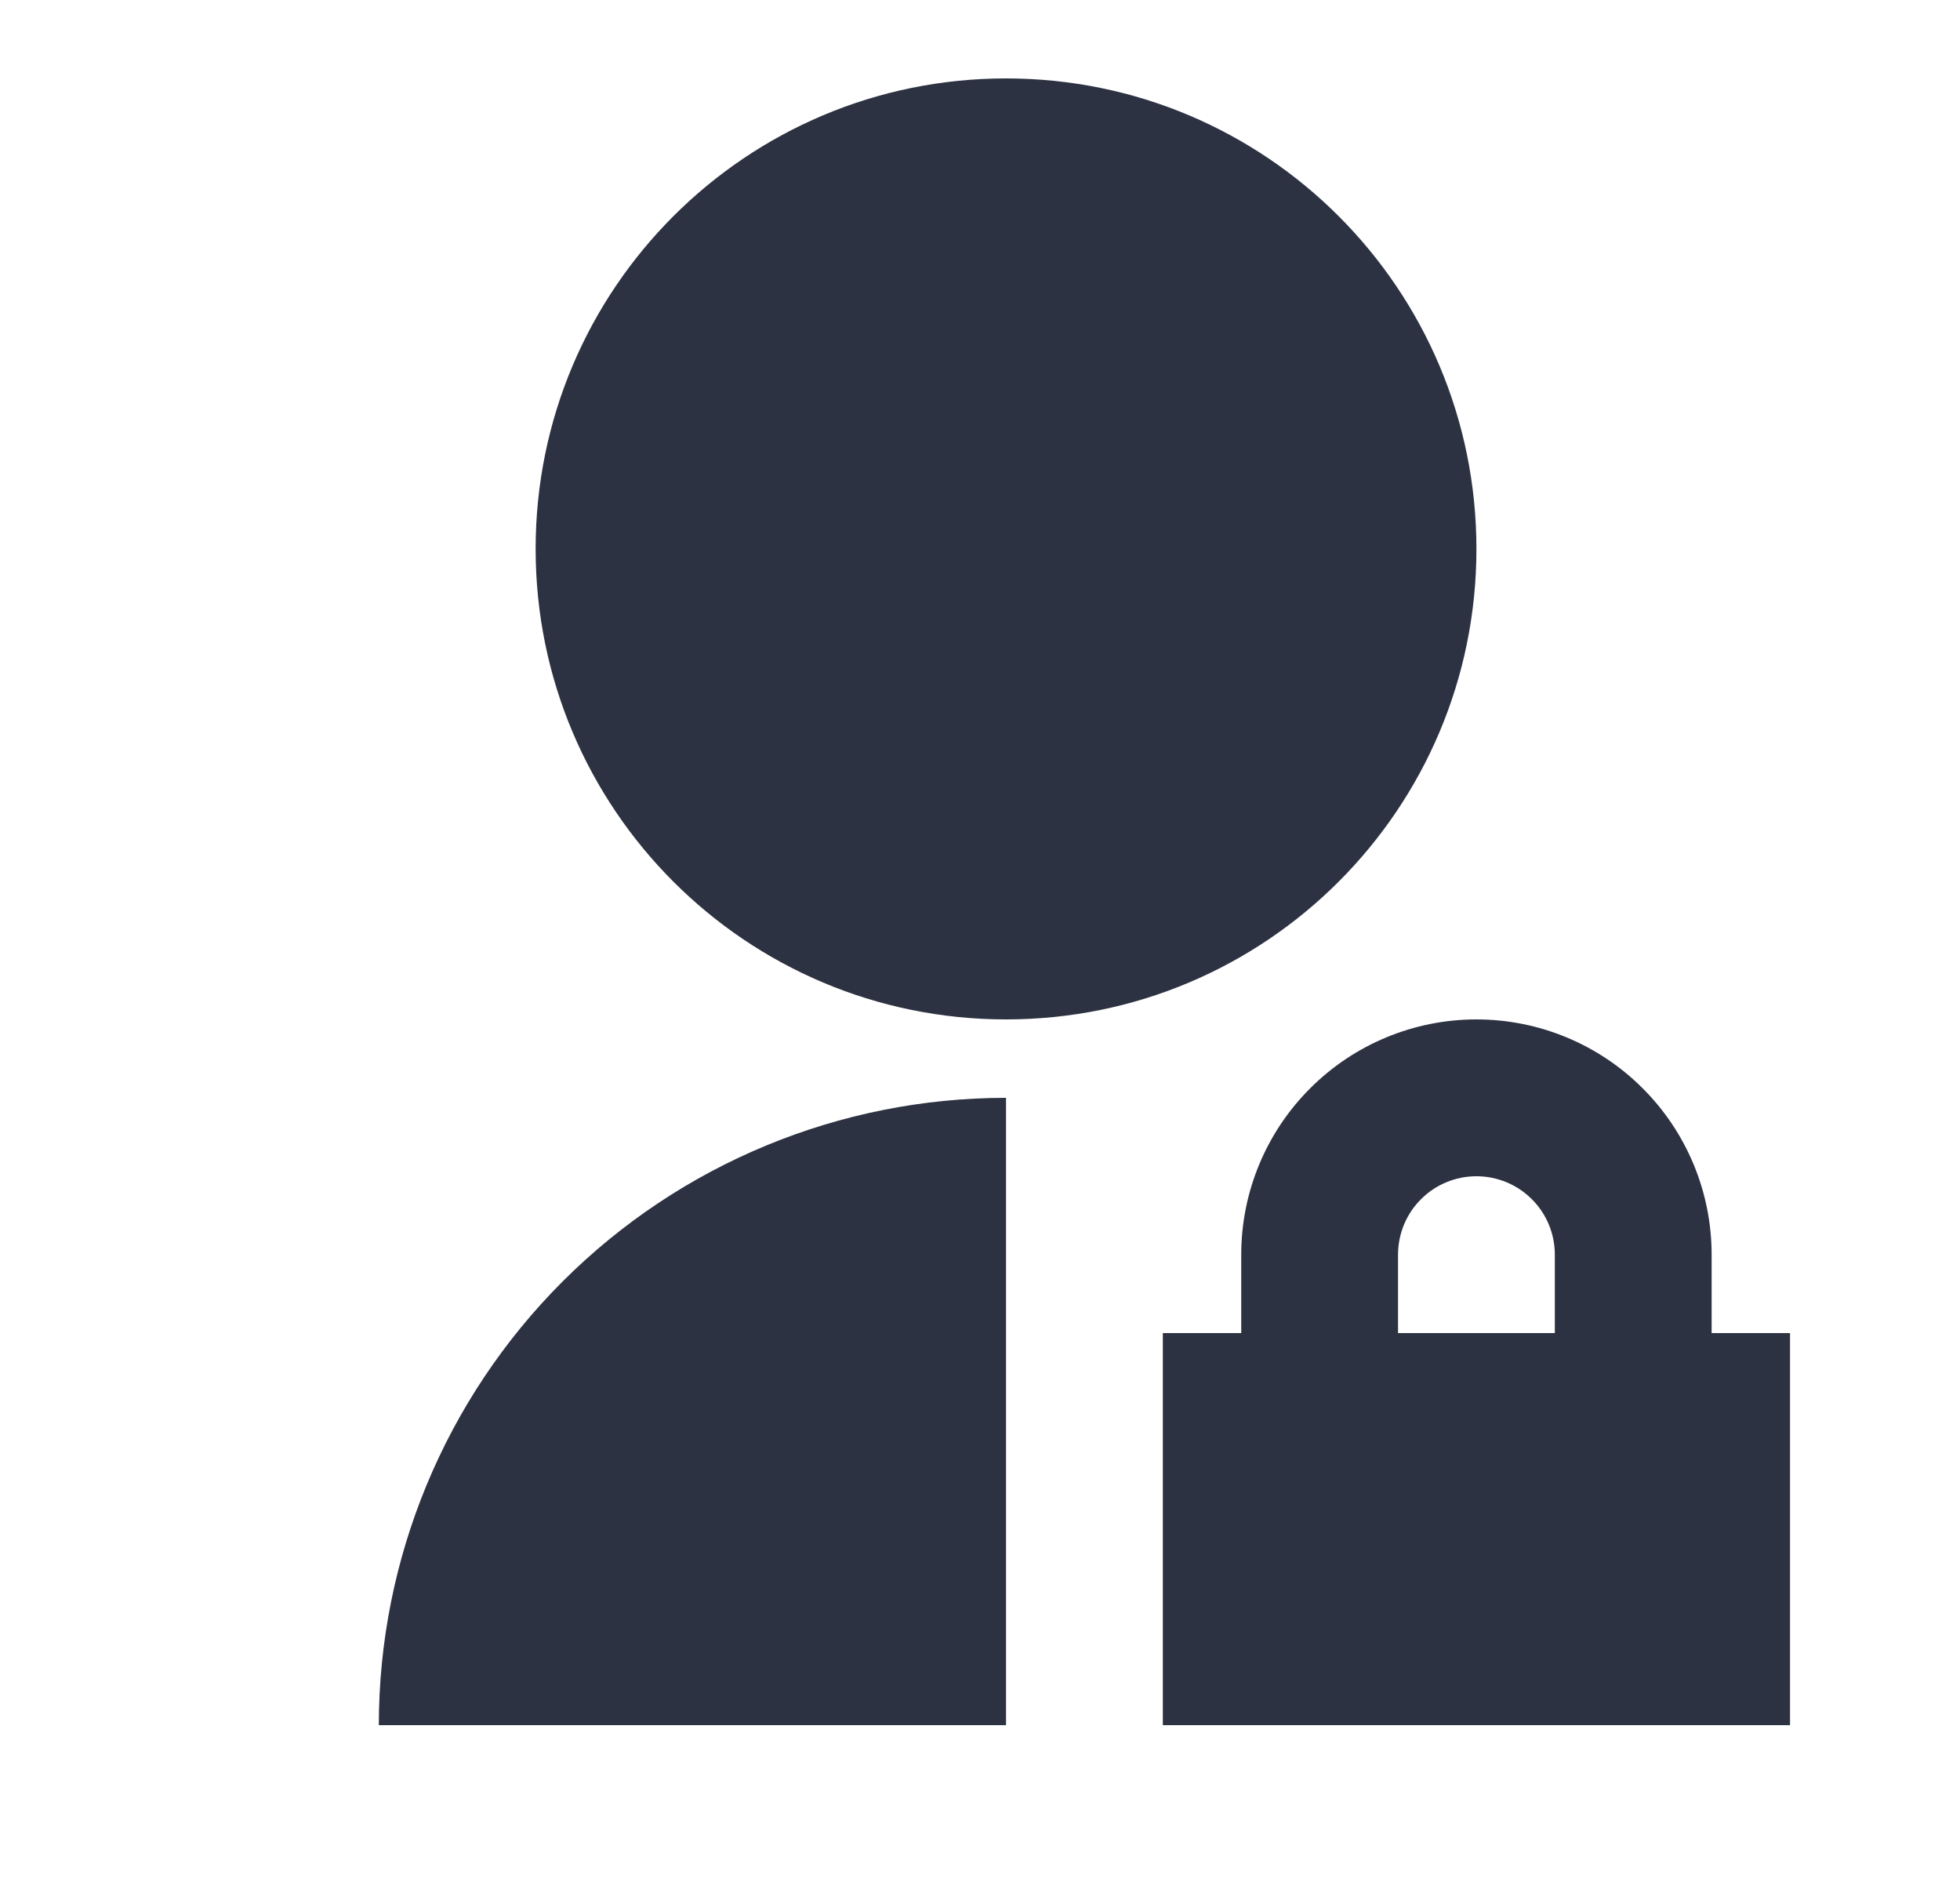 <svg width="25" height="24" viewBox="0 0 25 24" fill="none" xmlns="http://www.w3.org/2000/svg">
  <path d="M12.832 14V22H4.832C4.832 19.878 5.675 17.843 7.175 16.343C8.675 14.843 10.71 14 12.832 14V14ZM12.832 13C9.517 13 6.832 10.315 6.832 7C6.832 3.685 9.517 1 12.832 1C16.147 1 18.832 3.685 18.832 7C18.832 10.315 16.147 13 12.832 13ZM21.832 17H22.832V22H14.832V17H15.832V16C15.832 15.204 16.148 14.441 16.711 13.879C17.273 13.316 18.036 13 18.832 13C19.628 13 20.391 13.316 20.953 13.879C21.516 14.441 21.832 15.204 21.832 16V17ZM19.832 17V16C19.832 15.735 19.727 15.48 19.539 15.293C19.352 15.105 19.097 15 18.832 15C18.567 15 18.312 15.105 18.125 15.293C17.937 15.48 17.832 15.735 17.832 16V17H19.832Z" fill="#2D3242" />
</svg>